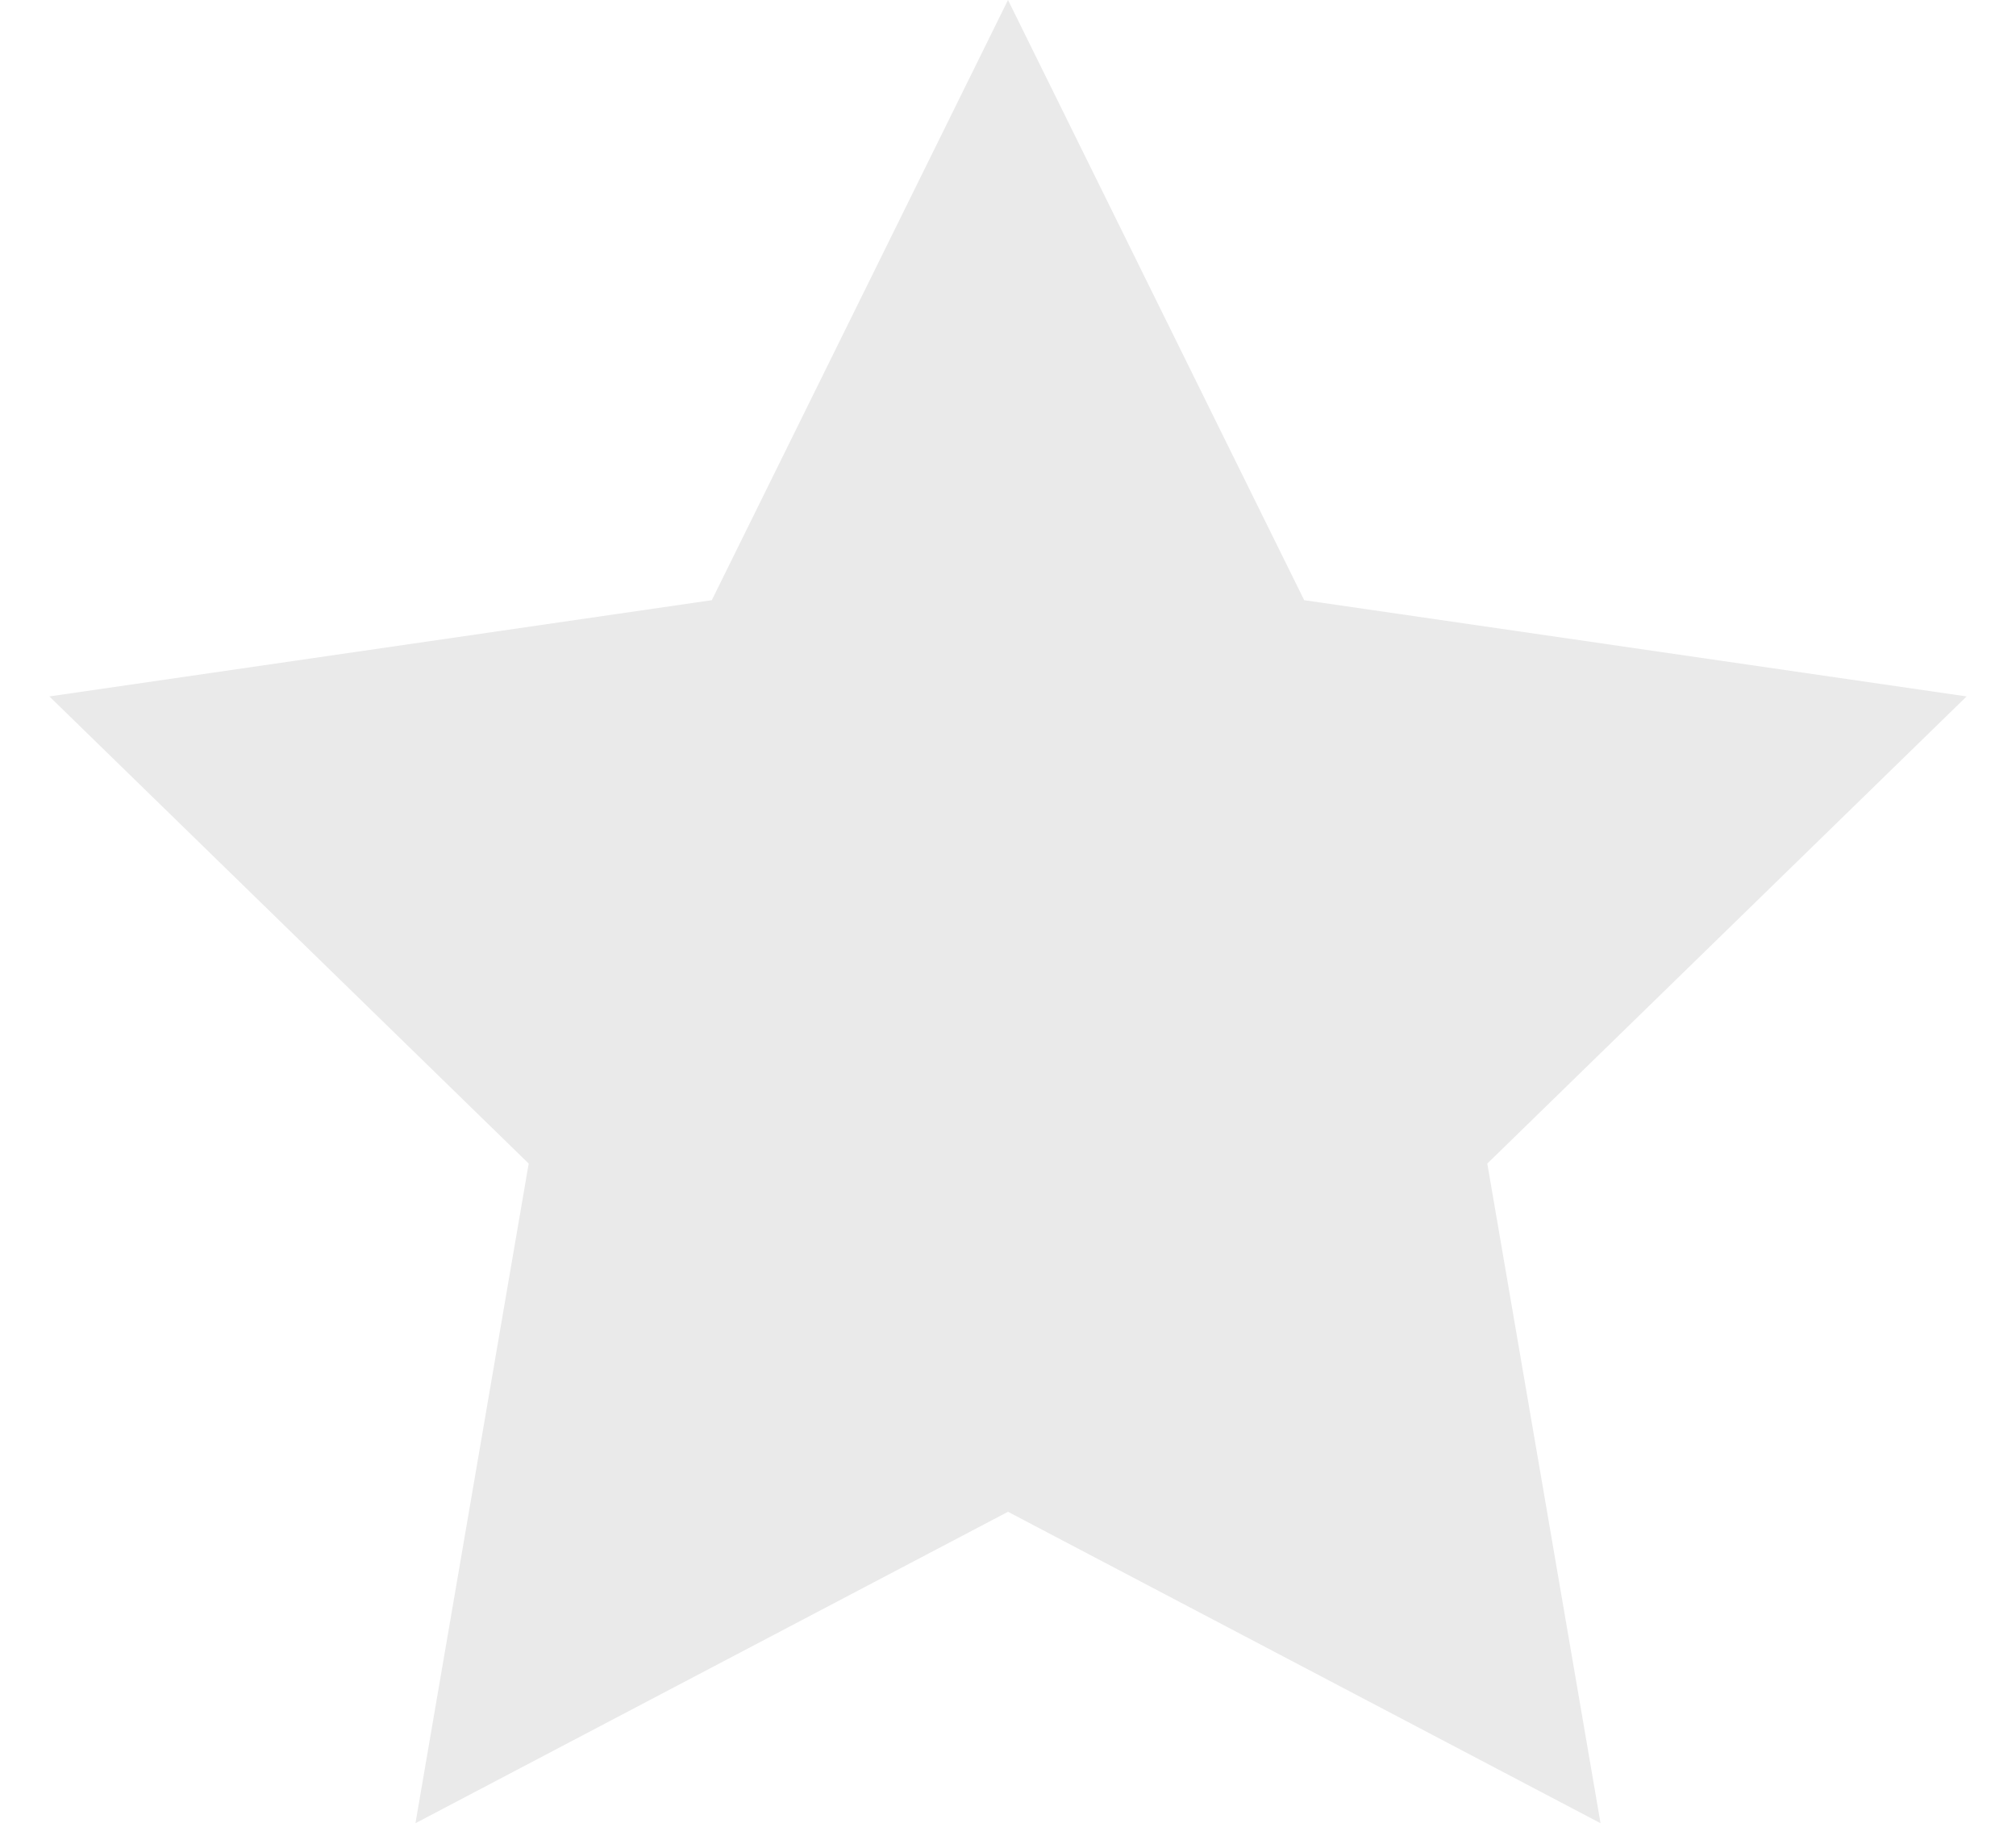 <svg xmlns="http://www.w3.org/2000/svg" width="12" height="11" viewBox="0 0 12 11">
    <path fill="#EAEAEA" fill-rule="nonzero" d="M6 9l-3.527 1.854.674-3.927L.294 4.146l3.943-.573L6 0l1.763 3.573 3.943.573-2.853 2.781.674 3.927z"/>
</svg>
